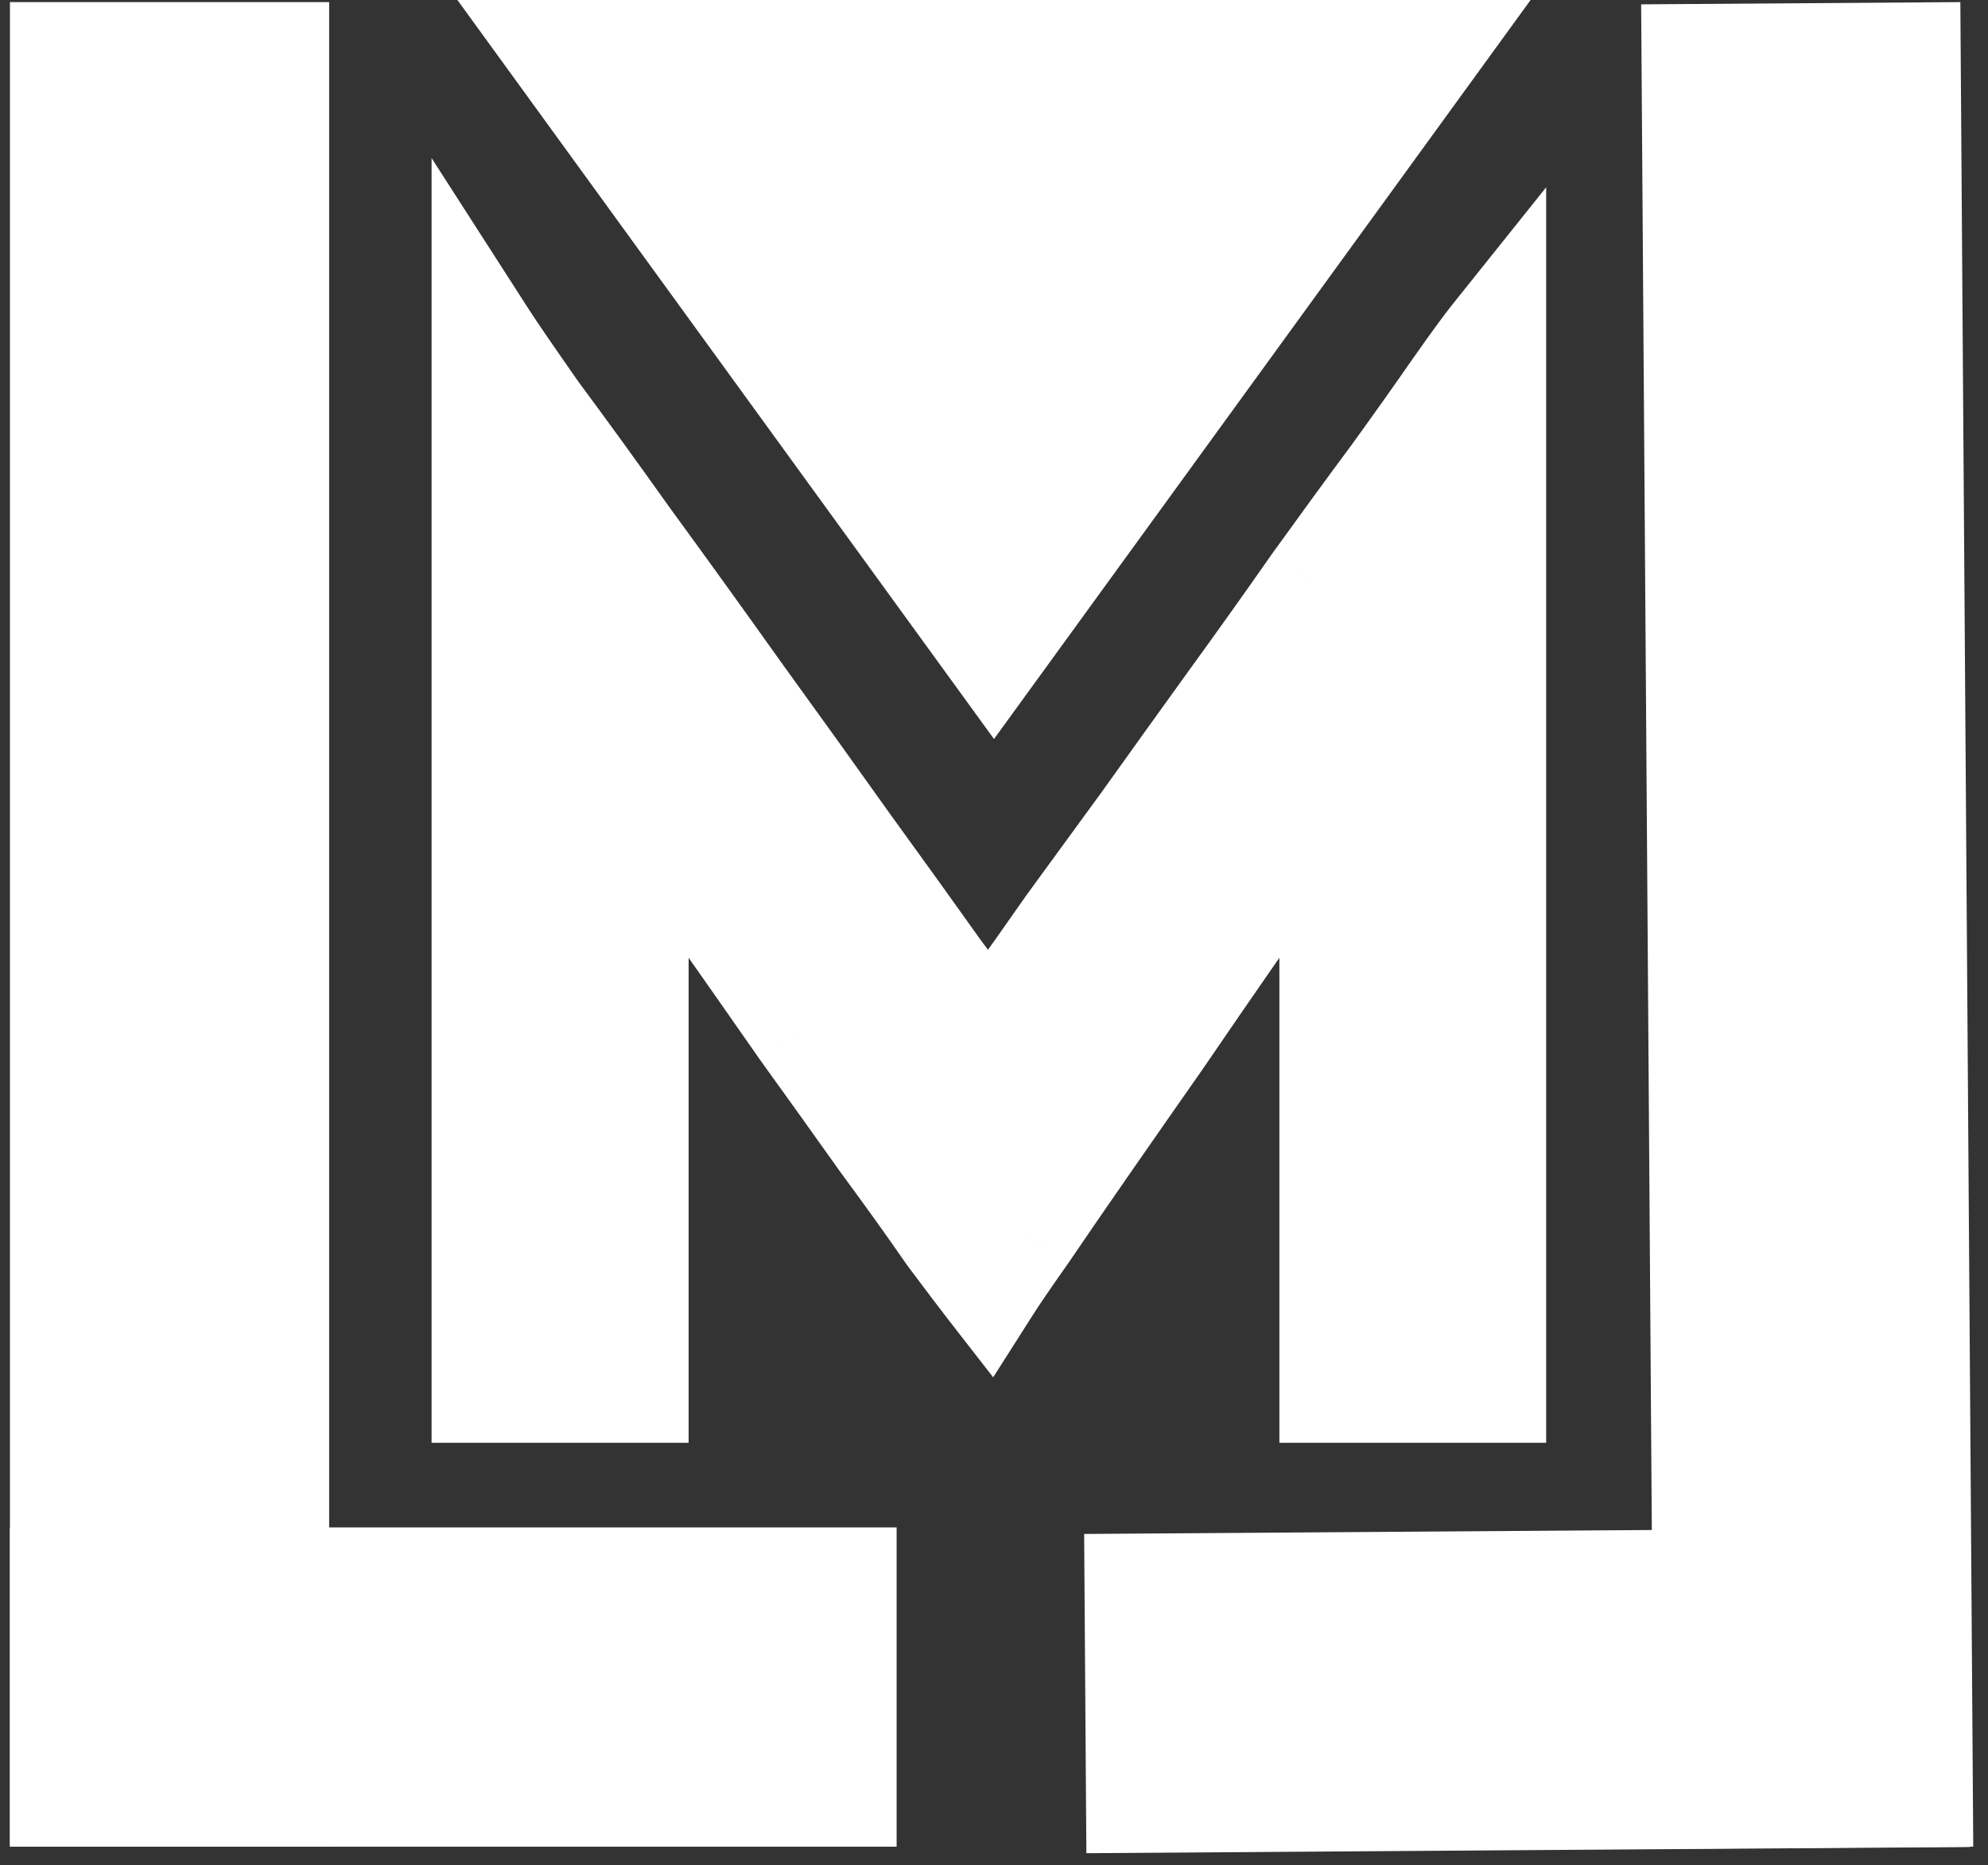 <svg width="113" height="106" viewBox="0 0 113 106" fill="none" xmlns="http://www.w3.org/2000/svg">
<rect x="0" y="0" width="113" height="106" fill="#333333" stroke="none"/>
<path d="M27.531 19.197C28.005 19.934 28.979 21.356 30.454 23.463C31.981 25.517 33.719 27.913 35.668 30.652C37.669 33.391 39.776 36.314 41.988 39.421C44.2 42.476 46.28 45.372 48.229 48.111C50.178 50.797 51.863 53.141 53.285 55.142C54.76 57.143 55.734 58.46 56.208 59.092C56.366 58.829 56.866 58.118 57.709 56.959C58.552 55.8 59.579 54.352 60.79 52.614C62.054 50.876 63.476 48.927 65.056 46.768C66.636 44.556 68.242 42.318 69.875 40.053C71.56 37.736 73.193 35.445 74.773 33.18C76.406 30.915 77.907 28.861 79.276 27.018C80.645 25.122 81.804 23.489 82.752 22.12C83.753 20.698 84.464 19.724 84.885 19.197V79H75.721V46.926C75.721 46.505 75.747 46.057 75.8 45.583C75.905 45.109 75.958 44.767 75.958 44.556C75.484 45.188 74.72 46.268 73.667 47.795C72.666 49.27 71.481 50.981 70.112 52.93C68.795 54.826 67.4 56.854 65.925 59.013C64.45 61.12 63.055 63.121 61.738 65.017C60.421 66.913 59.263 68.598 58.262 70.073C57.261 71.495 56.577 72.496 56.208 73.075C55.839 72.601 55.102 71.627 53.996 70.152C52.943 68.625 51.679 66.86 50.204 64.859C48.782 62.858 47.255 60.725 45.622 58.46C44.042 56.195 42.567 54.089 41.198 52.14C39.829 50.191 38.644 48.532 37.643 47.163C36.642 45.741 36.063 44.872 35.905 44.556C35.905 44.767 35.931 45.109 35.984 45.583C36.089 46.057 36.142 46.505 36.142 46.926V79H27.531V19.197Z" fill="white"/>
<path d="M27.531 19.197L30.055 17.575L24.531 8.983V19.197H27.531ZM30.454 23.463L27.996 25.183L28.021 25.219L28.047 25.253L30.454 23.463ZM35.668 30.652L33.224 32.391L33.235 32.407L33.246 32.422L35.668 30.652ZM41.988 39.421L39.544 41.161L39.551 41.171L39.558 41.181L41.988 39.421ZM48.229 48.111L45.785 49.85L45.793 49.861L45.801 49.873L48.229 48.111ZM53.285 55.142L50.84 56.88L50.855 56.901L50.87 56.922L53.285 55.142ZM56.208 59.092L53.808 60.892L56.485 64.461L58.781 60.636L56.208 59.092ZM60.79 52.614L58.364 50.849L58.346 50.874L58.329 50.899L60.79 52.614ZM65.056 46.768L67.477 48.539L67.487 48.526L67.497 48.512L65.056 46.768ZM69.875 40.053L67.449 38.288L67.442 38.299L69.875 40.053ZM74.773 33.18L72.34 31.426L72.326 31.444L72.313 31.463L74.773 33.18ZM79.276 27.018L81.684 28.807L81.696 28.791L81.708 28.774L79.276 27.018ZM82.752 22.12L80.299 20.393L80.292 20.403L80.285 20.412L82.752 22.12ZM84.885 19.197H87.885V10.645L82.542 17.323L84.885 19.197ZM84.885 79V82H87.885V79H84.885ZM75.721 79H72.721V82H75.721V79ZM75.8 45.583L72.871 44.932L72.836 45.09L72.818 45.252L75.8 45.583ZM75.958 44.556H78.958V35.556L73.558 42.756L75.958 44.556ZM73.667 47.795L71.197 46.092L71.191 46.101L71.185 46.111L73.667 47.795ZM70.112 52.93L67.657 51.205L67.653 51.212L67.648 51.219L70.112 52.93ZM65.925 59.013L68.383 60.733L68.393 60.719L68.402 60.705L65.925 59.013ZM61.738 65.017L59.274 63.306L59.274 63.306L61.738 65.017ZM58.262 70.073L60.715 71.799L60.73 71.779L60.744 71.757L58.262 70.073ZM56.208 73.075L53.84 74.917L56.453 78.277L58.739 74.686L56.208 73.075ZM53.996 70.152L51.526 71.855L51.56 71.904L51.596 71.952L53.996 70.152ZM50.204 64.859L47.758 66.597L47.773 66.618L47.789 66.639L50.204 64.859ZM45.622 58.46L43.162 60.176L43.175 60.196L43.188 60.214L45.622 58.46ZM41.198 52.14L43.653 50.415L43.653 50.415L41.198 52.14ZM37.643 47.163L35.19 48.889L35.205 48.911L35.221 48.933L37.643 47.163ZM35.905 44.556L38.588 43.214L32.905 44.556H35.905ZM35.984 45.583L33.002 45.914L33.02 46.075L33.055 46.234L35.984 45.583ZM36.142 79V82H39.142V79H36.142ZM27.531 79H24.531V82H27.531V79ZM25.008 20.819C25.519 21.614 26.527 23.084 27.996 25.183L32.912 21.743C31.432 19.629 30.491 18.254 30.055 17.575L25.008 20.819ZM28.047 25.253C29.558 27.286 31.284 29.665 33.224 32.391L38.112 28.913C36.155 26.162 34.404 23.748 32.861 21.673L28.047 25.253ZM33.246 32.422C35.239 35.15 37.338 38.062 39.544 41.161L44.432 37.681C42.214 34.565 40.1 31.632 38.09 28.882L33.246 32.422ZM39.558 41.181C41.766 44.229 43.841 47.119 45.785 49.85L50.673 46.372C48.719 43.626 46.634 40.722 44.418 37.661L39.558 41.181ZM45.801 49.873C47.745 52.553 49.425 54.889 50.84 56.88L55.73 53.404C54.301 51.393 52.61 49.041 50.657 46.349L45.801 49.873ZM50.87 56.922C52.343 58.921 53.325 60.248 53.808 60.892L58.608 57.292C58.143 56.672 57.176 55.366 55.7 53.362L50.87 56.922ZM58.781 60.636C58.778 60.64 58.802 60.6 58.877 60.49C58.944 60.39 59.036 60.257 59.155 60.088C59.392 59.751 59.718 59.297 60.135 58.724L55.283 55.194C54.477 56.302 53.879 57.143 53.636 57.548L58.781 60.636ZM60.135 58.724C60.994 57.543 62.033 56.077 63.251 54.329L58.329 50.899C57.124 52.627 56.109 54.058 55.283 55.194L60.135 58.724ZM63.216 54.379C64.478 52.643 65.898 50.697 67.477 48.539L62.635 44.996C61.054 47.158 59.63 49.109 58.364 50.849L63.216 54.379ZM67.497 48.512C69.075 46.303 70.678 44.069 72.308 41.807L67.442 38.299C65.806 40.567 64.197 42.809 62.615 45.024L67.497 48.512ZM72.301 41.818C73.998 39.485 75.642 37.178 77.233 34.897L72.313 31.463C70.744 33.711 69.123 35.986 67.449 38.288L72.301 41.818ZM77.207 34.934C78.833 32.679 80.325 30.637 81.684 28.807L76.868 25.229C75.488 27.086 73.979 29.152 72.34 31.426L77.207 34.934ZM81.708 28.774C83.085 26.868 84.256 25.218 85.219 23.828L80.285 20.412C79.352 21.76 78.206 23.376 76.844 25.262L81.708 28.774ZM85.205 23.846C86.209 22.421 86.871 21.517 87.228 21.071L82.542 17.323C82.056 17.931 81.296 18.975 80.299 20.393L85.205 23.846ZM81.885 19.197V79H87.885V19.197H81.885ZM84.885 76H75.721V82H84.885V76ZM78.721 79V46.926H72.721V79H78.721ZM78.721 46.926C78.721 46.629 78.74 46.292 78.782 45.914L72.818 45.252C72.755 45.822 72.721 46.381 72.721 46.926H78.721ZM78.729 46.234C78.836 45.75 78.958 45.125 78.958 44.556H72.958C72.958 44.521 72.959 44.495 72.96 44.479C72.961 44.464 72.962 44.455 72.962 44.454C72.962 44.454 72.96 44.473 72.953 44.515C72.94 44.6 72.915 44.736 72.871 44.932L78.729 46.234ZM73.558 42.756C73.045 43.44 72.251 44.563 71.197 46.092L76.137 49.498C77.189 47.972 77.923 46.936 78.358 46.356L73.558 42.756ZM71.185 46.111C70.195 47.568 69.02 49.266 67.657 51.205L72.567 54.655C73.942 52.697 75.137 50.971 76.149 49.48L71.185 46.111ZM67.648 51.219C66.326 53.122 64.926 55.156 63.448 57.321L68.402 60.705C69.873 58.551 71.264 56.53 72.576 54.641L67.648 51.219ZM63.467 57.293C61.991 59.402 60.593 61.406 59.274 63.306L64.202 66.728C65.516 64.836 66.91 62.837 68.383 60.733L63.467 57.293ZM59.274 63.306C57.953 65.208 56.788 66.903 55.78 68.388L60.744 71.757C61.738 70.294 62.89 68.618 64.202 66.728L59.274 63.306ZM55.809 68.347C54.809 69.766 54.088 70.819 53.677 71.464L58.739 74.686C59.066 74.172 59.713 73.224 60.715 71.799L55.809 68.347ZM58.576 71.233C58.226 70.784 57.505 69.831 56.396 68.352L51.596 71.952C52.699 73.423 53.452 74.418 53.84 74.917L58.576 71.233ZM56.466 68.449C55.39 66.889 54.107 65.098 52.619 63.079L47.789 66.639C49.251 68.623 50.496 70.361 51.526 71.855L56.466 68.449ZM52.65 63.121C51.223 61.114 49.692 58.975 48.056 56.706L43.188 60.214C44.818 62.474 46.341 64.602 47.758 66.597L52.65 63.121ZM48.082 56.743C46.501 54.476 45.024 52.367 43.653 50.415L38.743 53.865C40.111 55.81 41.583 57.914 43.162 60.176L48.082 56.743ZM43.653 50.415C42.276 48.457 41.08 46.782 40.065 45.393L35.221 48.933C36.207 50.283 37.381 51.926 38.743 53.865L43.653 50.415ZM40.096 45.437C39.602 44.735 39.224 44.185 38.954 43.781C38.648 43.322 38.57 43.178 38.588 43.214L33.222 45.898C33.506 46.466 34.255 47.562 35.19 48.889L40.096 45.437ZM32.905 44.556C32.905 44.947 32.949 45.432 33.002 45.914L38.966 45.252C38.942 45.036 38.926 44.868 38.916 44.741C38.906 44.605 38.905 44.552 38.905 44.556H32.905ZM33.055 46.234C33.12 46.526 33.142 46.754 33.142 46.926H39.142C39.142 46.256 39.058 45.588 38.913 44.932L33.055 46.234ZM33.142 46.926V79H39.142V46.926H33.142ZM36.142 76H27.531V82H36.142V76ZM30.531 79V19.197H24.531V79H30.531Z" fill="white"/>
<path d="M56.5 42L26 0L87 0L56.5 42Z" fill="white"/>
<rect x="0.565" y="0.12" width="18.144" height="104.832" fill="white"/>
<rect x="0.565" y="86.808" width="50.4" height="18.144" fill="white"/>
<rect width="18.144" height="104.832" transform="matrix(-1 0.007 0.007 1 111.428 0.12)" fill="white"/>
<rect width="50.211" height="18.144" transform="matrix(-1 0.007 0.007 1 111.835 86.828)" fill="white"/>
</svg>
